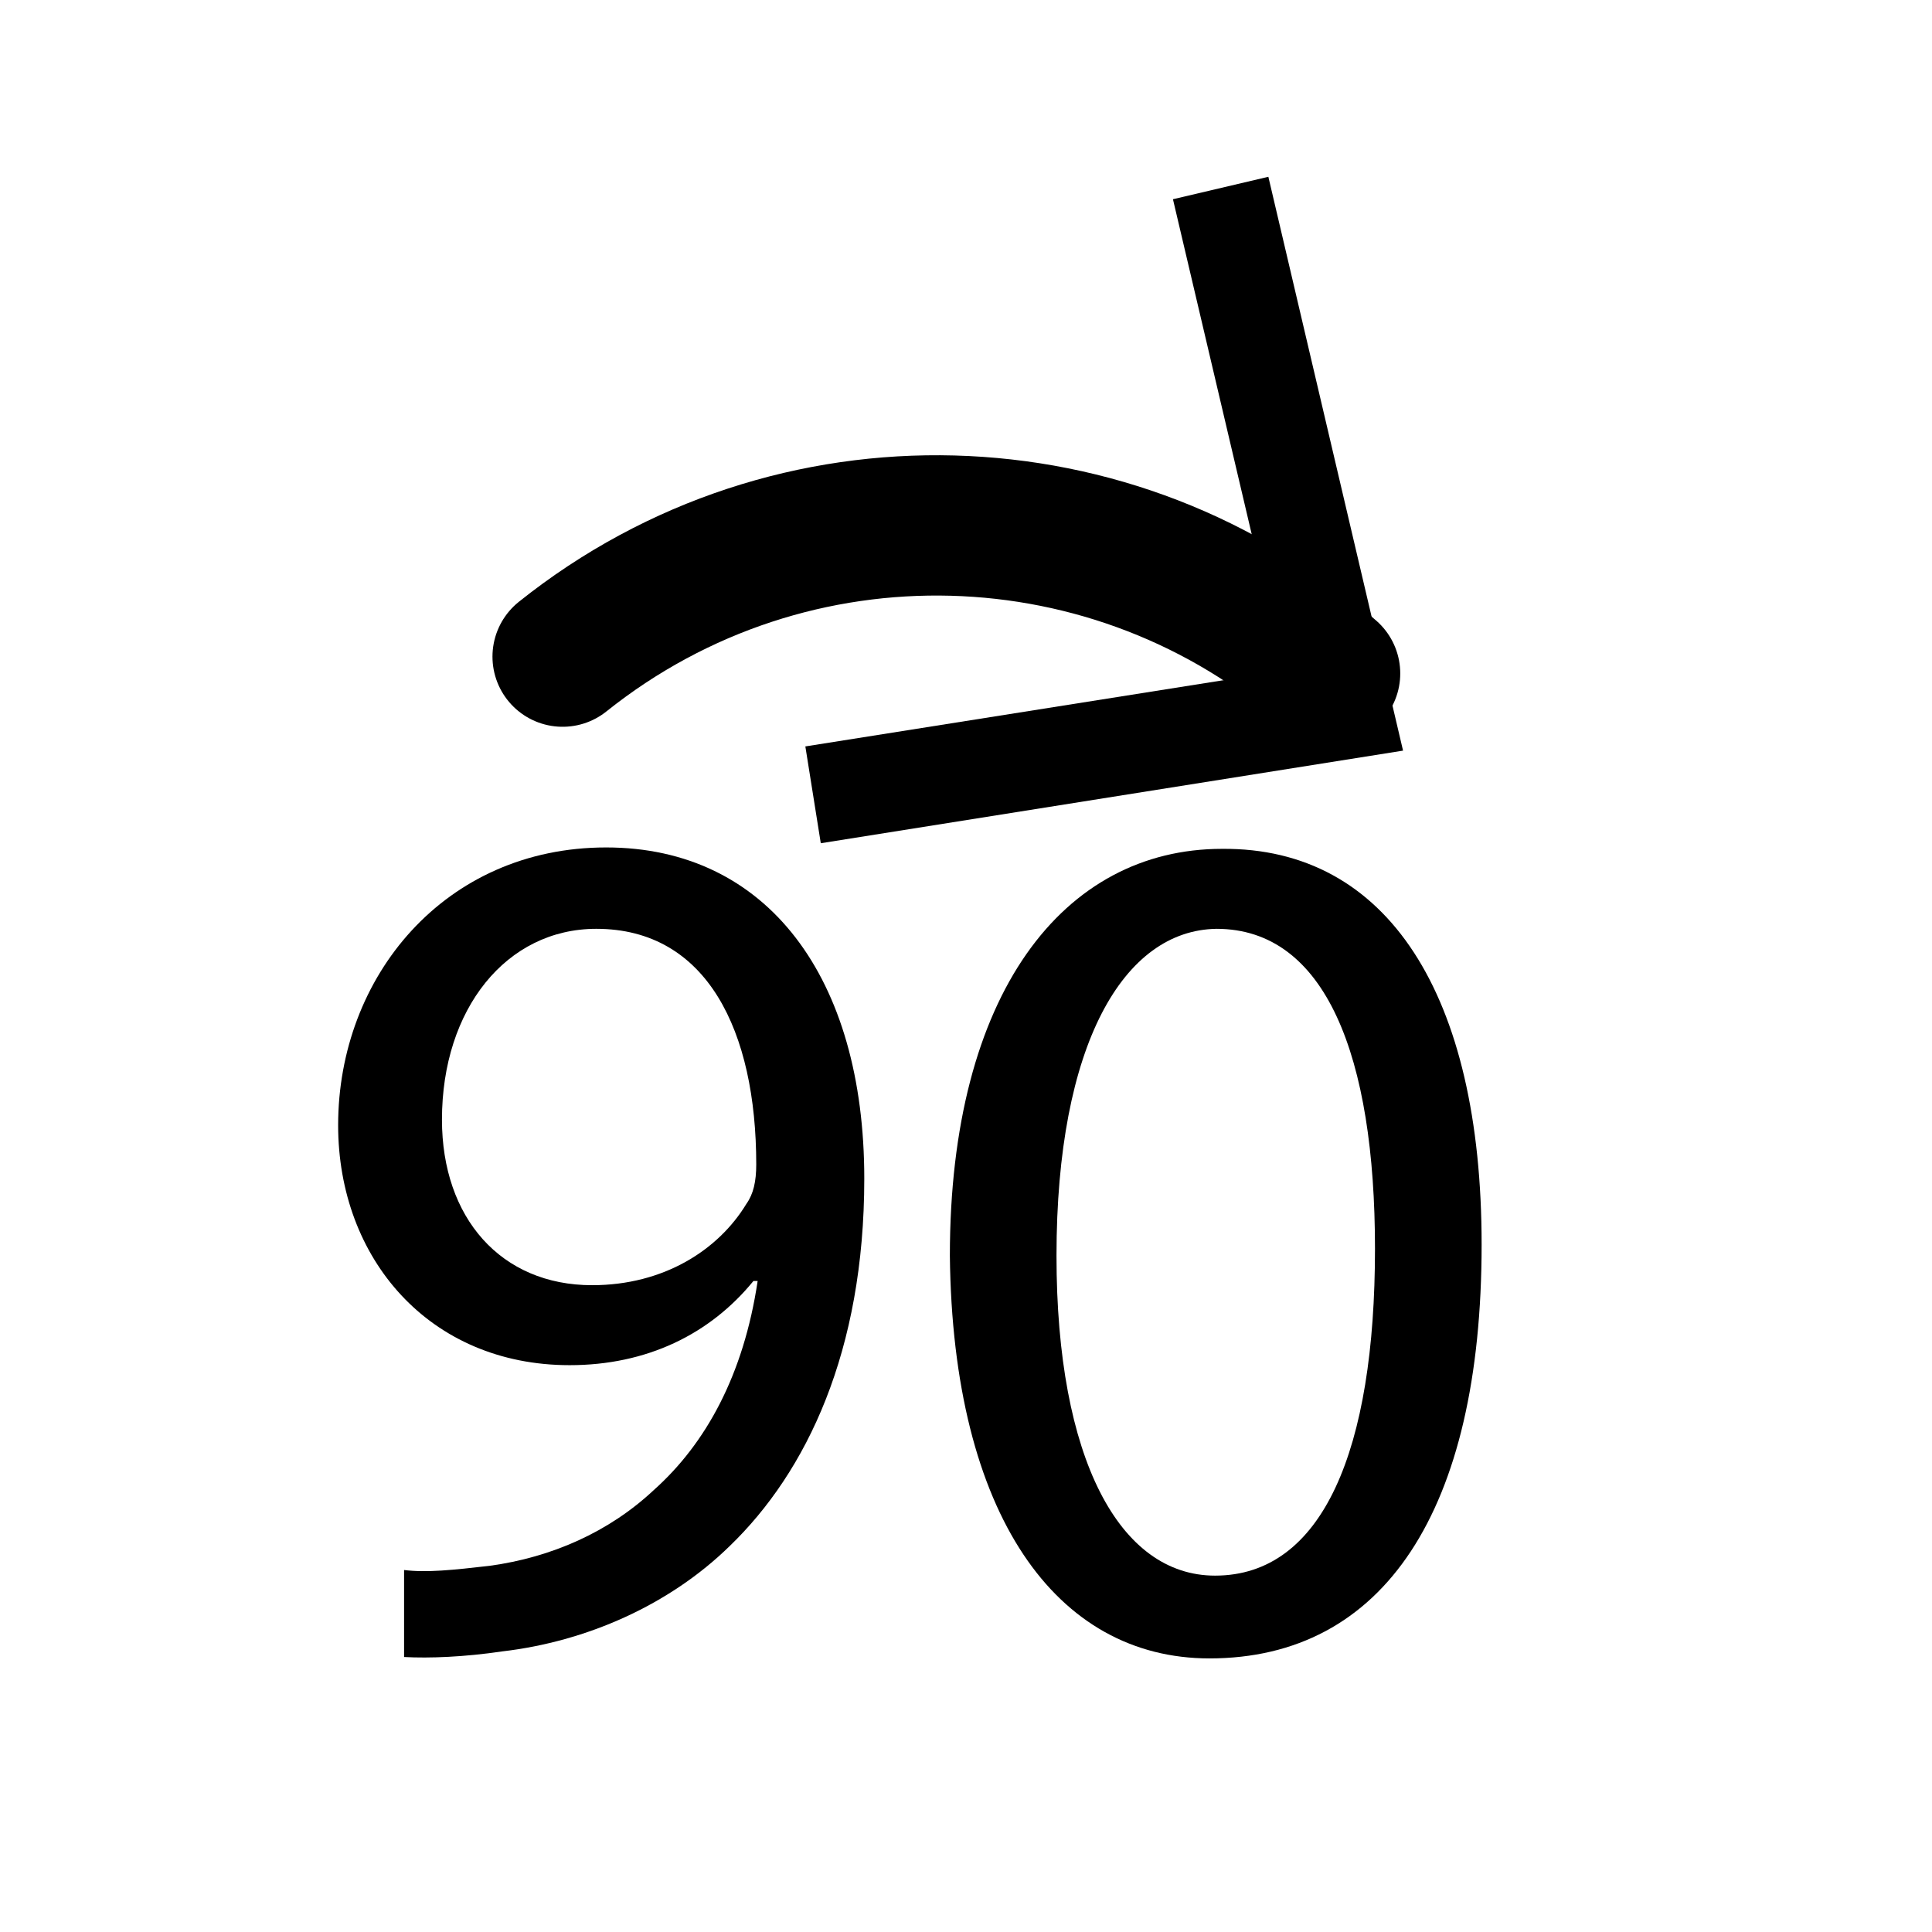 <?xml version="1.0" encoding="utf-8"?>
<!-- Generator: Adobe Illustrator 26.3.1, SVG Export Plug-In . SVG Version: 6.00 Build 0)  -->
<svg version="1.1" id="Calque_1" xmlns="http://www.w3.org/2000/svg" xmlns:xlink="http://www.w3.org/1999/xlink" x="0px" y="0px"
	 viewBox="0 0 13.77 13.77" style="enable-background:new 0 0 13.77 13.77;" xml:space="preserve">
<style type="text/css">
	.st0{fill:none;stroke:#000000;stroke-linecap:round;stroke-linejoin:round;}
</style>
<g>
	<g>
		<path class="st0" d="M4.01,4.68C5.65,3.37,7.96,3.46,9.48,4.8"/>
		<g>
			<polygon points="5.85,6.01 5.74,5.32 9.15,4.78 8.36,1.42 9.04,1.26 10,5.35 			"/>
		</g>
	</g>
</g>
<g>
	<path d="M2.88,11.19c0.16,0.02,0.35,0,0.61-0.03c0.44-0.06,0.85-0.24,1.17-0.54c0.37-0.33,0.64-0.82,0.74-1.49H5.37
		c-0.31,0.38-0.76,0.6-1.31,0.6c-1,0-1.65-0.76-1.65-1.71c0-1.06,0.76-1.98,1.91-1.98S6.16,6.97,6.16,8.4
		c0,1.23-0.41,2.09-0.96,2.62c-0.43,0.42-1.02,0.68-1.62,0.75c-0.27,0.04-0.52,0.05-0.7,0.04V11.19z M3.15,7.98
		c0,0.7,0.42,1.18,1.07,1.18c0.51,0,0.9-0.25,1.1-0.58C5.37,8.51,5.39,8.42,5.39,8.3c0-0.95-0.35-1.68-1.14-1.68
		C3.61,6.62,3.15,7.19,3.15,7.98z"/>
	<path d="M10.56,8.87c0,1.9-0.7,2.95-1.94,2.95c-1.09,0-1.83-1.02-1.85-2.87c0-1.87,0.81-2.9,1.94-2.9
		C9.89,6.04,10.56,7.09,10.56,8.87z M7.53,8.95c0,1.45,0.45,2.28,1.13,2.28c0.77,0,1.14-0.9,1.14-2.33c0-1.37-0.35-2.28-1.13-2.28
		C8.01,6.63,7.53,7.44,7.53,8.95z"/>
</g>
</svg>
